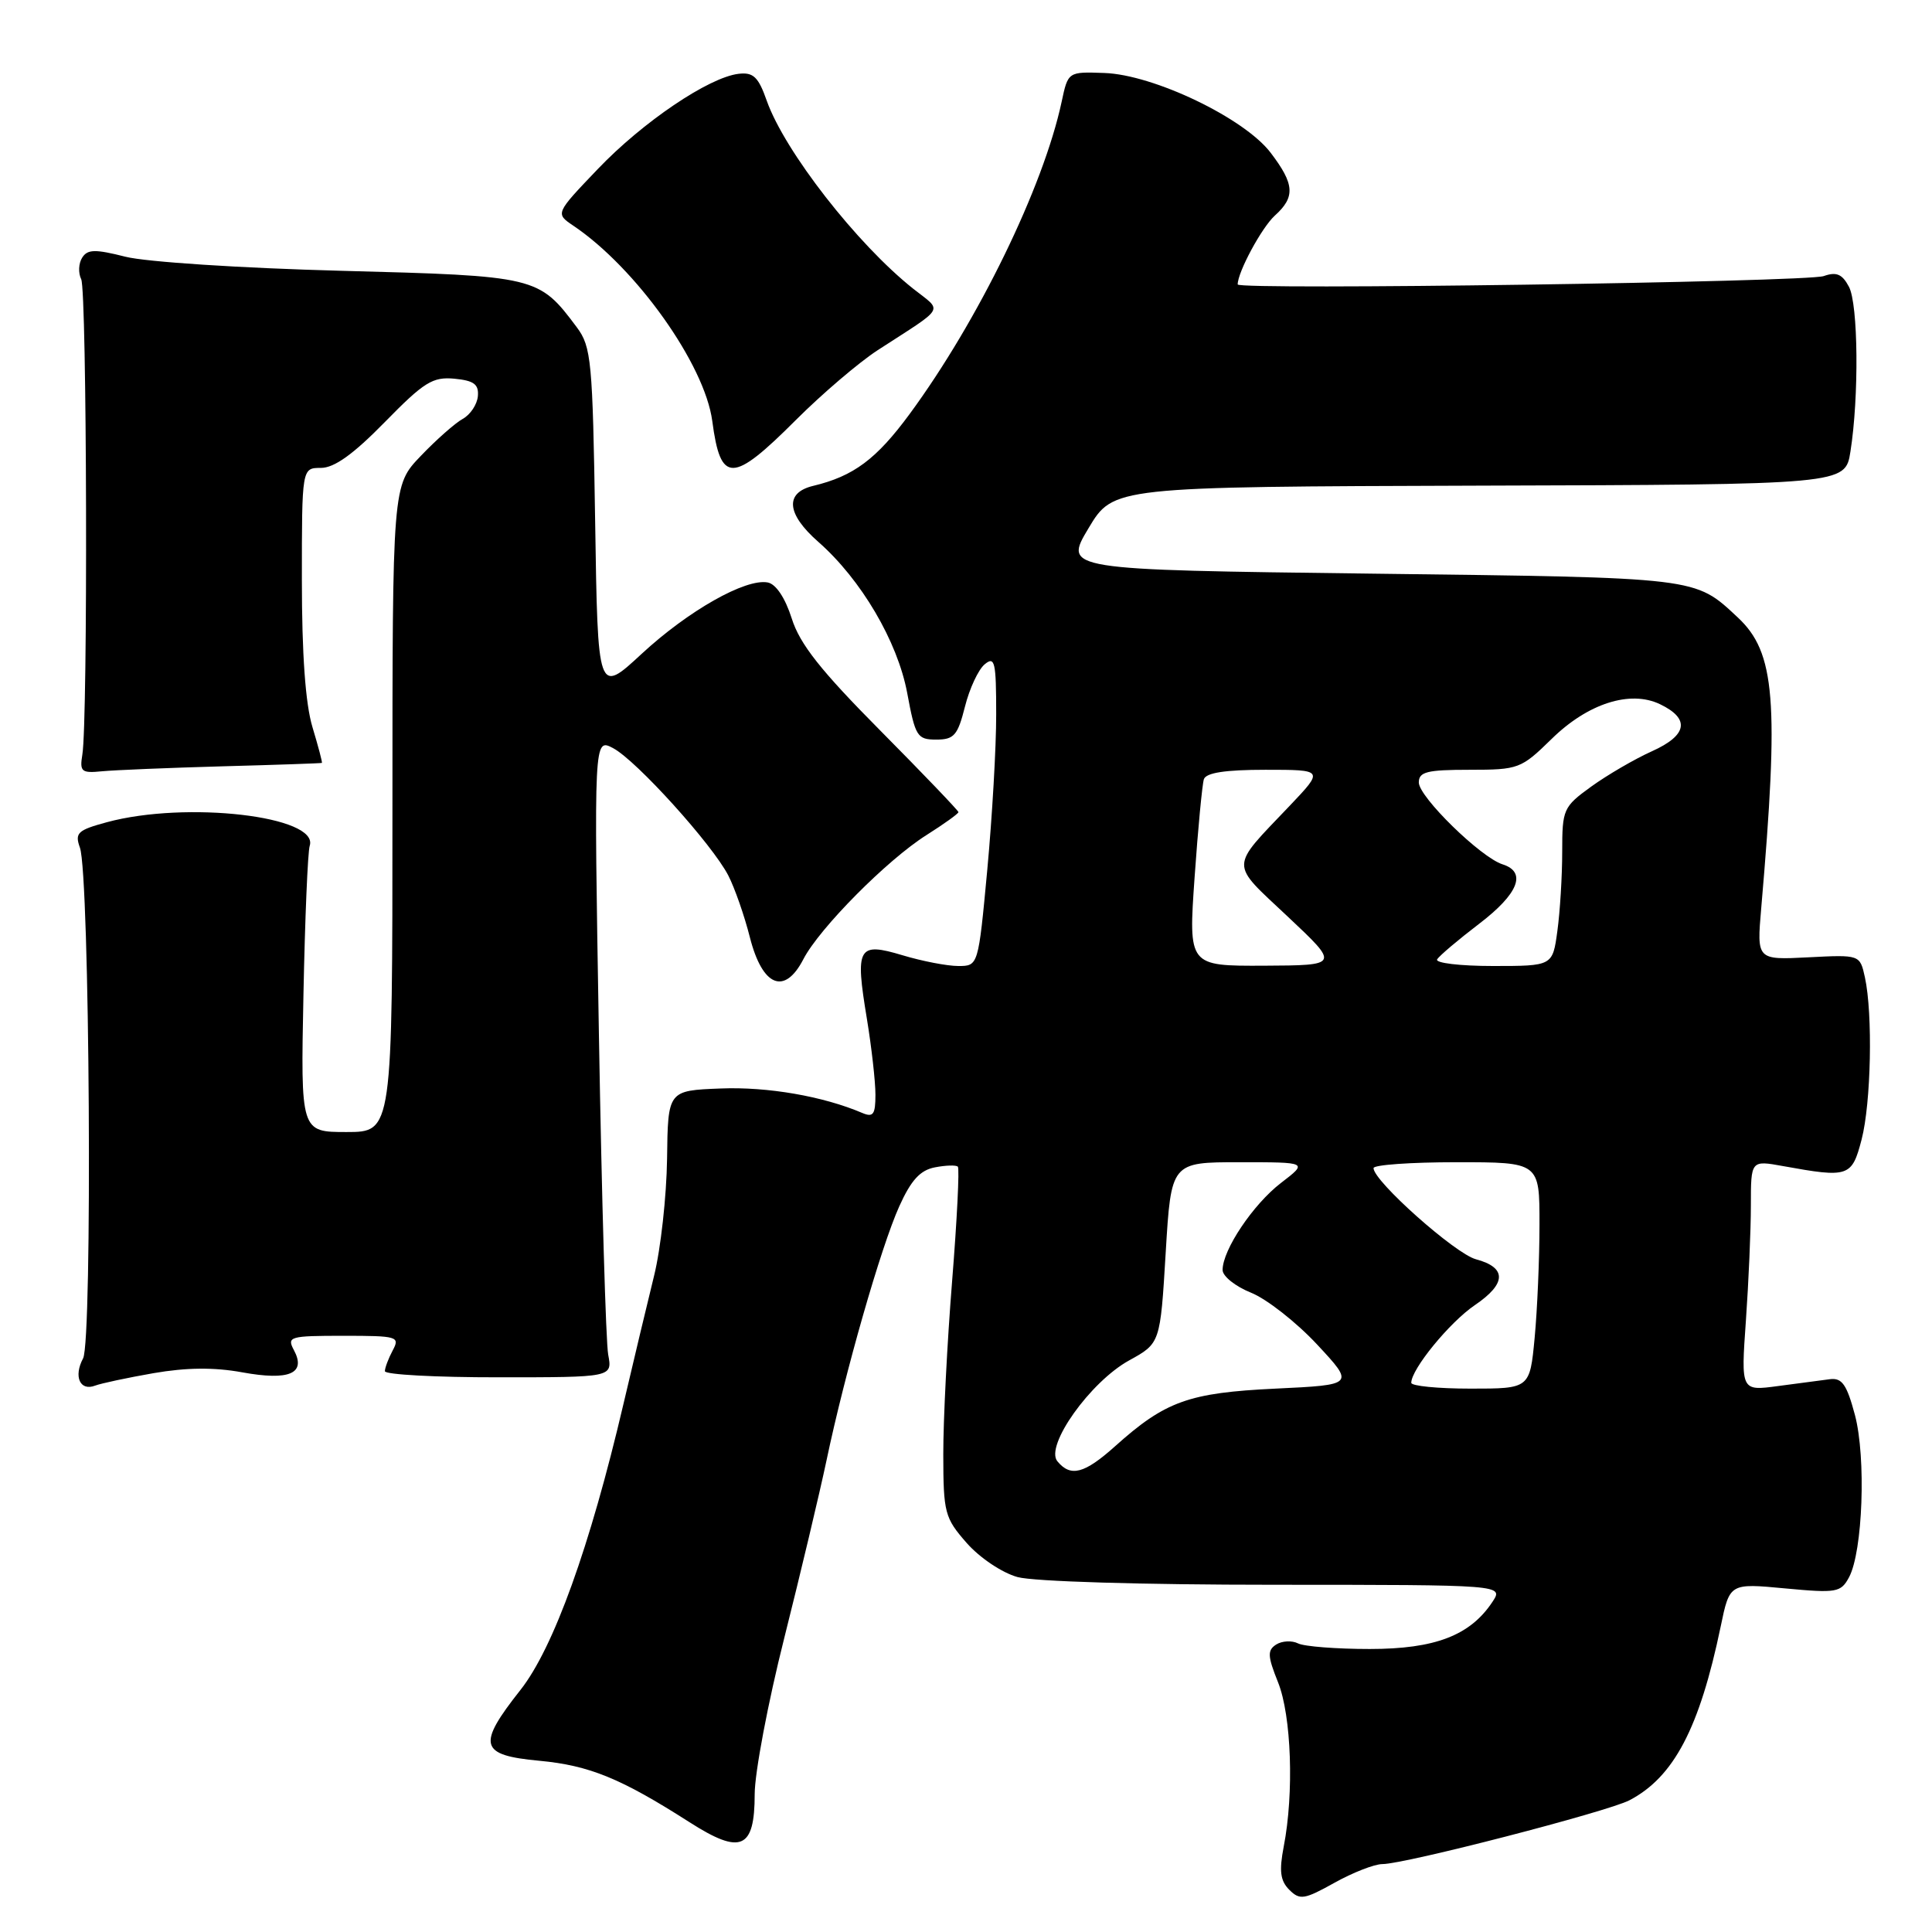<?xml version="1.0" encoding="UTF-8" standalone="no"?>
<!DOCTYPE svg PUBLIC "-//W3C//DTD SVG 1.1//EN" "http://www.w3.org/Graphics/SVG/1.1/DTD/svg11.dtd" >
<svg xmlns="http://www.w3.org/2000/svg" xmlns:xlink="http://www.w3.org/1999/xlink" version="1.1" viewBox="0 0 256 256">
 <g >
 <path fill="currentColor"
d=" M 183.18 247.00 C 186.15 247.00 212.96 240.07 215.90 238.55 C 221.79 235.48 225.20 228.98 228.00 215.52 C 229.19 209.78 229.19 209.78 236.52 210.47 C 243.37 211.11 243.92 211.02 245.01 208.99 C 246.83 205.58 247.28 193.14 245.79 187.50 C 244.71 183.46 244.08 182.55 242.48 182.75 C 241.39 182.89 238.29 183.30 235.59 183.66 C 230.68 184.32 230.68 184.32 231.34 175.00 C 231.70 169.88 232.00 163.00 232.00 159.72 C 232.00 153.74 232.00 153.74 236.25 154.51 C 244.96 156.09 245.38 155.95 246.67 151.00 C 247.93 146.15 248.17 134.36 247.11 129.50 C 246.45 126.50 246.45 126.50 239.61 126.85 C 232.78 127.20 232.78 127.20 233.37 120.35 C 235.75 92.83 235.24 86.46 230.27 81.82 C 224.51 76.45 225.31 76.55 181.72 76.01 C 140.94 75.50 140.94 75.50 144.23 70.00 C 147.52 64.50 147.52 64.50 196.01 64.35 C 244.50 64.21 244.50 64.21 245.19 59.85 C 246.34 52.60 246.23 40.29 244.99 37.99 C 244.10 36.31 243.33 35.99 241.66 36.58 C 239.40 37.38 164.00 38.46 164.00 37.69 C 164.00 36.05 167.19 30.14 168.92 28.57 C 171.66 26.10 171.54 24.40 168.36 20.23 C 164.87 15.65 152.86 9.89 146.32 9.67 C 141.52 9.50 141.52 9.50 140.67 13.50 C 138.25 24.79 129.62 42.50 120.53 54.86 C 116.12 60.85 113.10 63.10 107.75 64.38 C 103.96 65.29 104.21 68.10 108.43 71.80 C 114.11 76.79 118.93 84.99 120.21 91.83 C 121.28 97.59 121.53 98.00 124.06 98.00 C 126.42 98.00 126.90 97.44 127.86 93.64 C 128.46 91.24 129.64 88.71 130.48 88.02 C 131.82 86.91 132.00 87.70 132.00 94.63 C 132.01 98.96 131.47 108.24 130.82 115.25 C 129.63 128.00 129.63 128.00 126.97 128.00 C 125.51 128.00 122.19 127.36 119.60 126.58 C 113.67 124.80 113.29 125.48 114.87 135.01 C 115.49 138.79 116.00 143.31 116.00 145.05 C 116.00 147.68 115.71 148.09 114.25 147.47 C 109.07 145.26 101.71 143.98 95.50 144.23 C 88.50 144.50 88.50 144.50 88.39 153.54 C 88.32 158.52 87.55 165.49 86.67 169.04 C 85.80 172.59 83.96 180.26 82.60 186.08 C 78.18 204.95 73.34 218.39 68.96 223.93 C 63.18 231.25 63.53 232.57 71.46 233.31 C 78.10 233.93 82.27 235.64 91.36 241.45 C 98.17 245.81 100.00 245.03 100.00 237.74 C 100.00 234.91 101.76 225.59 103.92 217.04 C 106.07 208.49 108.59 197.90 109.52 193.50 C 111.96 181.87 116.73 165.22 119.16 159.84 C 120.72 156.38 121.93 155.05 123.88 154.68 C 125.32 154.40 126.69 154.36 126.92 154.59 C 127.15 154.82 126.81 161.64 126.16 169.75 C 125.51 177.86 124.98 188.20 124.99 192.72 C 125.00 200.46 125.18 201.13 128.08 204.44 C 129.81 206.41 132.77 208.40 134.83 208.97 C 136.95 209.56 151.34 209.99 168.87 209.99 C 199.24 210.00 199.24 210.00 197.76 212.25 C 194.81 216.71 190.15 218.50 181.50 218.50 C 177.10 218.50 172.82 218.17 172.00 217.76 C 171.18 217.35 169.87 217.42 169.10 217.91 C 167.92 218.67 167.95 219.43 169.35 222.92 C 171.12 227.34 171.48 237.60 170.10 244.68 C 169.48 247.92 169.64 249.21 170.84 250.41 C 172.23 251.80 172.82 251.71 176.82 249.48 C 179.26 248.12 182.12 247.00 183.18 247.00 Z  M 20.35 181.95 C 24.69 181.20 28.38 181.16 32.09 181.84 C 38.34 182.98 40.61 182.00 38.94 178.89 C 37.99 177.11 38.38 177.00 45.50 177.00 C 52.67 177.00 53.02 177.10 52.04 178.93 C 51.47 180.00 51.00 181.24 51.00 181.69 C 51.00 182.14 57.78 182.51 66.07 182.50 C 81.15 182.50 81.15 182.50 80.59 179.50 C 80.28 177.85 79.73 158.79 79.36 137.14 C 78.69 97.78 78.69 97.78 81.25 99.14 C 84.34 100.78 94.36 111.87 96.50 116.00 C 97.34 117.63 98.64 121.33 99.37 124.23 C 101.03 130.73 103.96 131.92 106.45 127.10 C 108.57 123.00 117.55 113.94 122.75 110.66 C 125.09 109.18 127.00 107.81 127.00 107.61 C 127.00 107.42 122.35 102.56 116.66 96.82 C 108.74 88.84 105.98 85.35 104.91 81.95 C 104.04 79.22 102.82 77.39 101.73 77.18 C 98.79 76.62 91.19 80.93 85.02 86.64 C 79.21 92.02 79.21 92.02 78.86 69.08 C 78.53 47.79 78.35 45.95 76.44 43.38 C 71.39 36.62 71.13 36.56 45.18 35.88 C 31.91 35.53 19.36 34.71 16.63 34.02 C 12.60 33.00 11.60 33.02 10.89 34.14 C 10.41 34.89 10.35 36.17 10.76 37.00 C 11.52 38.54 11.66 95.51 10.91 100.00 C 10.54 102.25 10.80 102.47 13.50 102.20 C 15.15 102.04 22.35 101.74 29.50 101.54 C 36.65 101.35 42.57 101.14 42.65 101.09 C 42.74 101.04 42.17 98.90 41.40 96.34 C 40.47 93.25 40.00 86.69 40.00 76.84 C 40.00 62.00 40.00 62.00 42.52 62.00 C 44.30 62.00 46.82 60.19 50.99 55.93 C 56.19 50.62 57.33 49.91 60.21 50.18 C 62.80 50.43 63.46 50.92 63.32 52.50 C 63.22 53.60 62.32 54.95 61.32 55.50 C 60.32 56.05 57.81 58.26 55.75 60.42 C 52.00 64.33 52.00 64.33 52.00 107.17 C 52.00 150.00 52.00 150.00 45.92 150.00 C 39.84 150.00 39.84 150.00 40.21 131.75 C 40.41 121.71 40.78 112.86 41.04 112.07 C 42.30 108.14 24.67 106.10 14.15 108.95 C 10.28 110.00 9.89 110.37 10.59 112.32 C 11.89 115.93 12.27 177.62 11.01 179.99 C 9.72 182.40 10.60 184.37 12.61 183.60 C 13.39 183.30 16.87 182.56 20.35 181.95 Z  M 105.44 55.67 C 108.92 52.19 113.80 48.03 116.27 46.42 C 125.45 40.47 124.93 41.37 121.02 38.27 C 113.53 32.32 103.97 20.04 101.60 13.35 C 100.49 10.19 99.82 9.55 97.87 9.78 C 93.91 10.25 85.17 16.16 79.21 22.40 C 73.58 28.29 73.58 28.29 75.96 29.90 C 84.29 35.50 93.38 48.29 94.38 55.79 C 95.48 64.10 97.03 64.08 105.44 55.67 Z  M 140.11 193.63 C 138.42 191.60 144.46 183.10 149.62 180.26 C 153.74 177.99 153.74 177.99 154.46 166.00 C 155.18 154.00 155.18 154.00 164.25 154.00 C 173.32 154.00 173.32 154.00 169.73 156.75 C 166.05 159.58 162.00 165.61 162.00 168.28 C 162.00 169.11 163.70 170.46 165.77 171.29 C 167.84 172.12 171.78 175.21 174.52 178.15 C 179.50 183.50 179.50 183.50 169.00 184.00 C 157.52 184.55 154.41 185.66 147.75 191.64 C 143.68 195.28 141.87 195.76 140.11 193.63 Z  M 187.00 183.23 C 187.00 181.42 192.09 175.20 195.42 172.94 C 199.63 170.09 199.68 167.96 195.57 166.86 C 192.82 166.13 182.00 156.50 182.00 154.78 C 182.00 154.35 186.95 154.00 193.00 154.00 C 204.00 154.00 204.00 154.00 203.99 162.25 C 203.99 166.79 203.70 173.54 203.35 177.25 C 202.71 184.00 202.71 184.00 194.86 184.00 C 190.53 184.00 187.00 183.65 187.00 183.23 Z  M 158.29 116.25 C 158.74 109.79 159.30 103.94 159.52 103.25 C 159.81 102.39 162.37 102.00 167.68 102.00 C 175.42 102.00 175.42 102.00 170.91 106.75 C 162.87 115.20 162.89 114.17 170.63 121.45 C 177.50 127.91 177.50 127.91 167.48 127.96 C 157.47 128.00 157.47 128.00 158.29 116.25 Z  M 190.43 127.12 C 190.73 126.63 193.23 124.52 195.99 122.41 C 201.21 118.43 202.34 115.56 199.10 114.53 C 196.21 113.62 188.00 105.59 188.00 103.68 C 188.00 102.27 189.09 102.00 194.71 102.00 C 201.22 102.00 201.55 101.87 205.58 97.93 C 210.38 93.21 216.00 91.41 219.96 93.31 C 223.98 95.24 223.60 97.43 218.88 99.55 C 216.57 100.59 212.96 102.70 210.84 104.23 C 207.14 106.91 207.00 107.23 207.00 112.87 C 207.00 116.09 206.71 120.81 206.36 123.36 C 205.73 128.00 205.73 128.00 197.81 128.00 C 193.45 128.00 190.13 127.60 190.43 127.12 Z "/>
</g>
</svg>